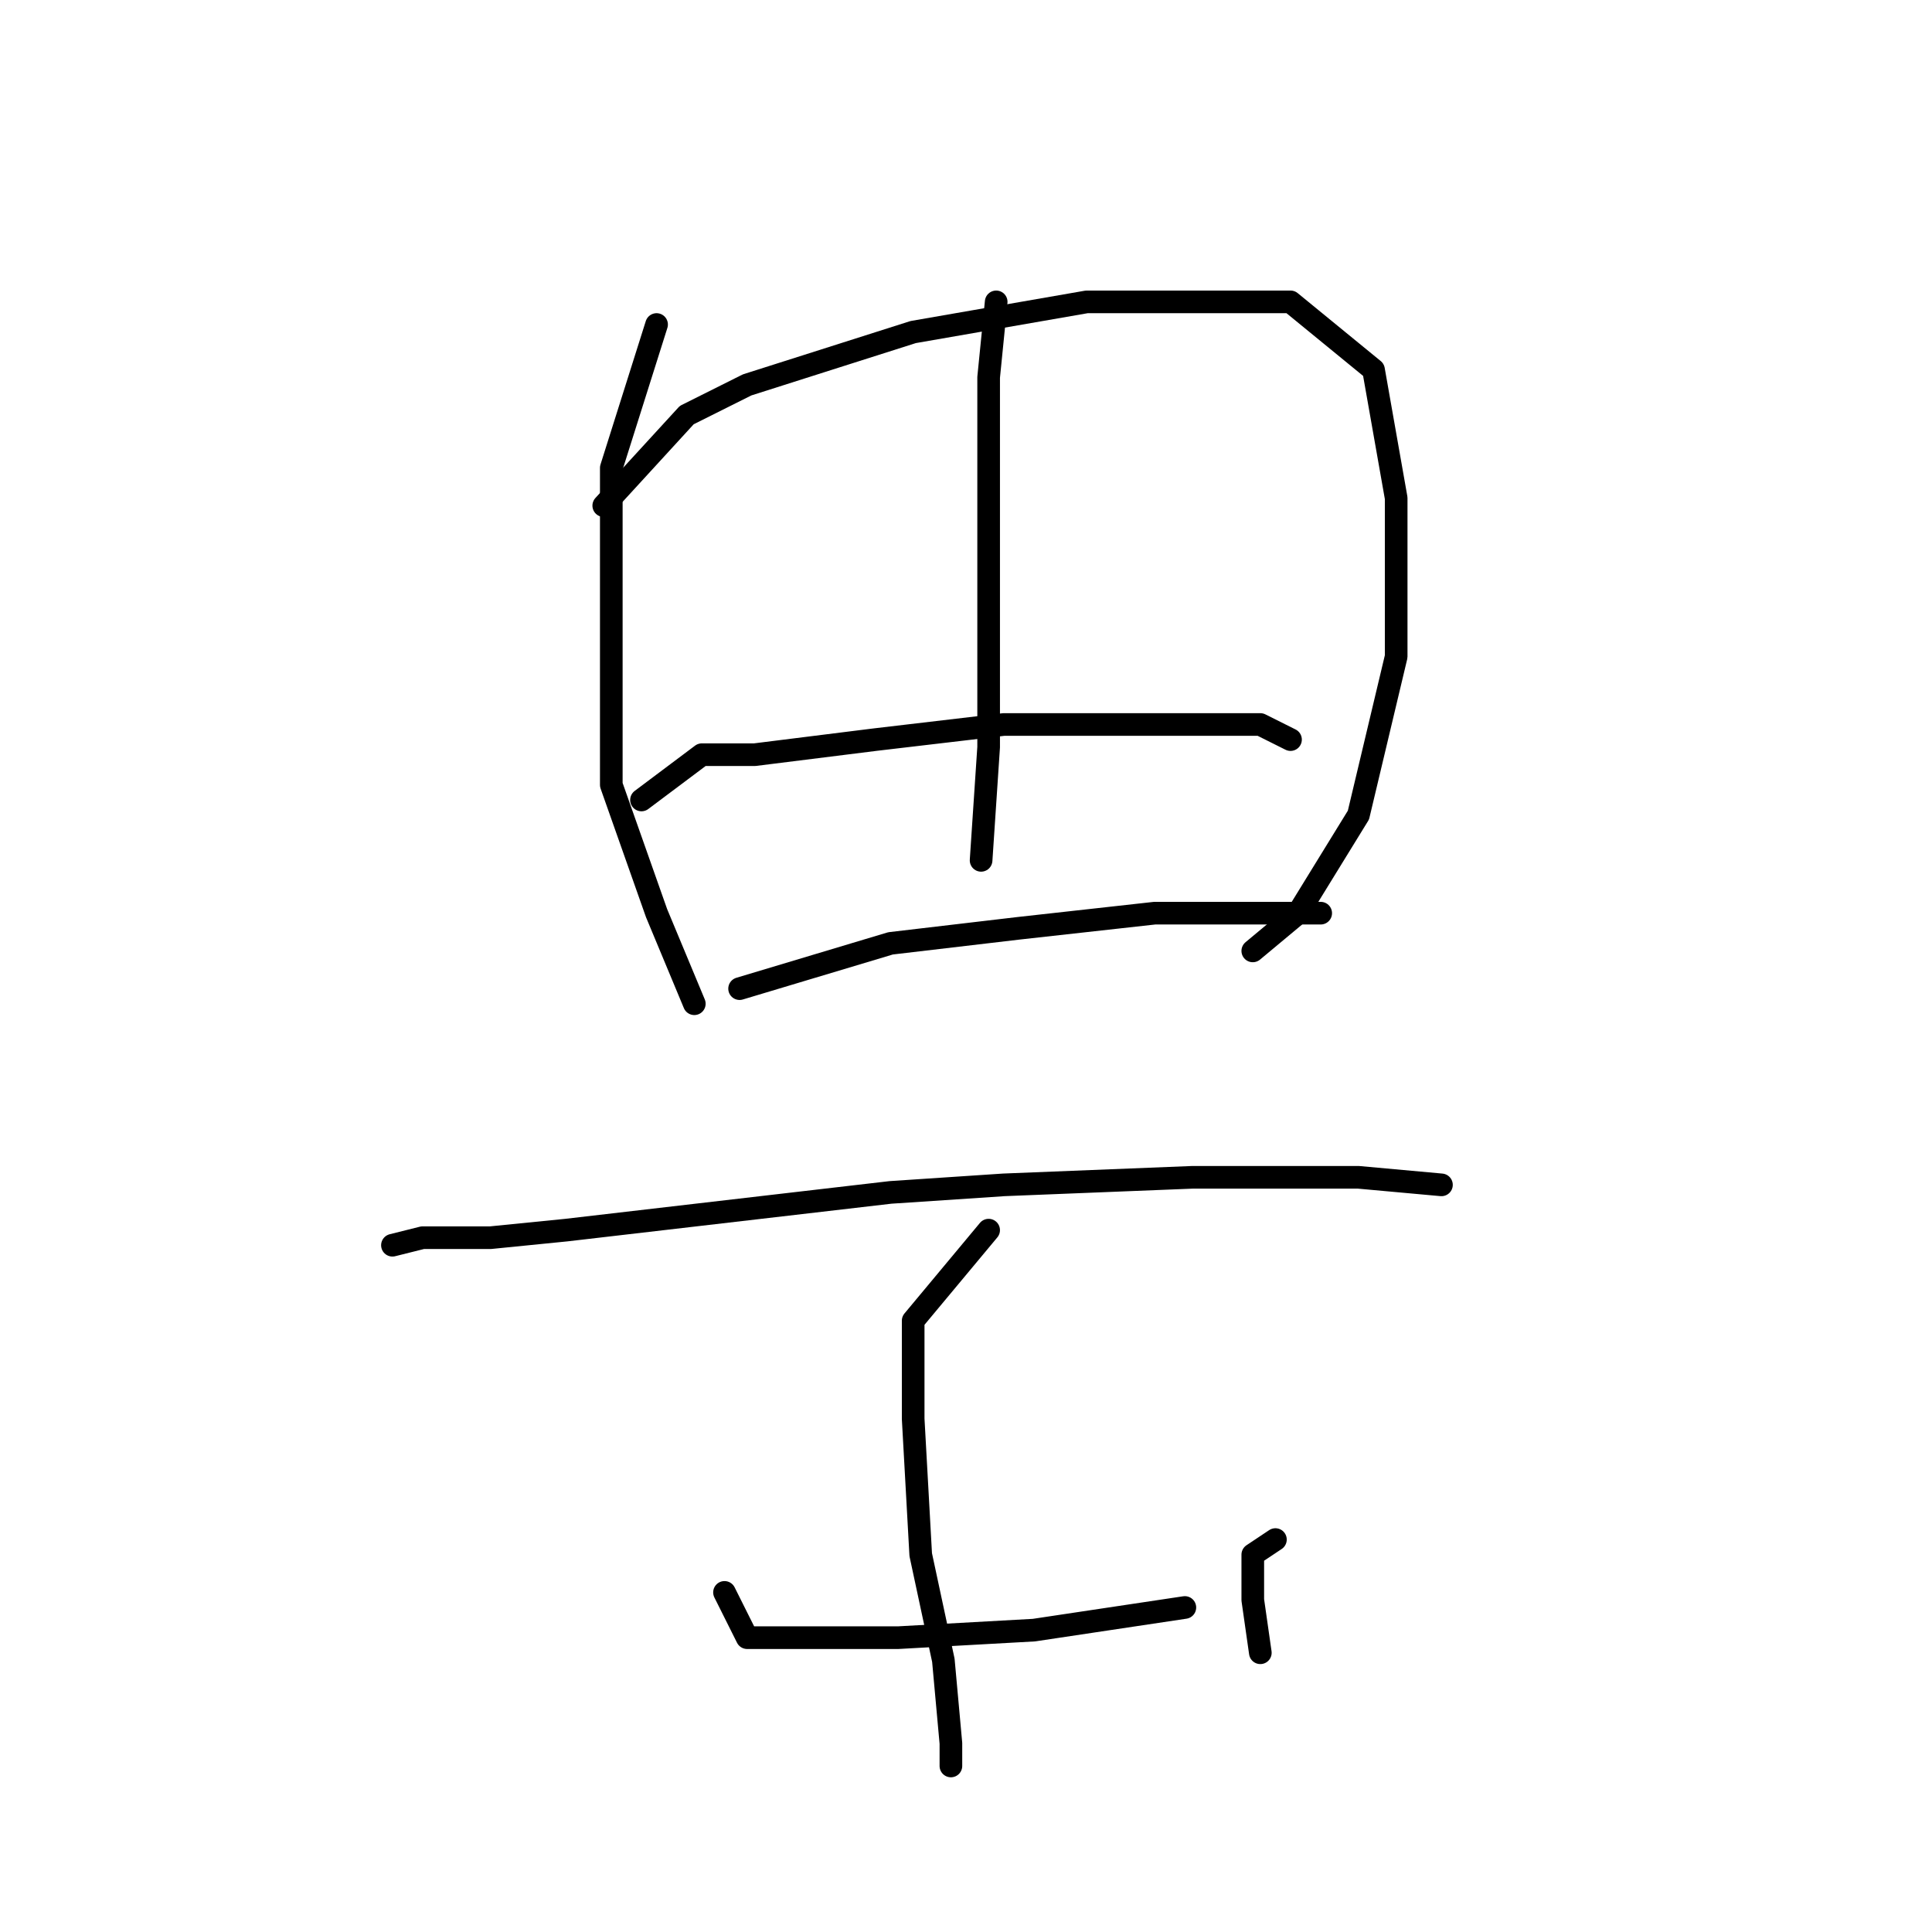 <?xml version="1.0" standalone="no"?>
    <svg width="256" height="256" xmlns="http://www.w3.org/2000/svg" version="1.1">
    <polyline stroke="black" stroke-width="3" stroke-linecap="round" fill="transparent" stroke-linejoin="round" points="87 43 81 62 81 77 81 96 81 104 87 121 92 133 92 133 " />
        <polyline stroke="black" stroke-width="3" stroke-linecap="round" fill="transparent" stroke-linejoin="round" points="80 67 91 55 99 51 121 44 144 40 153 40 171 40 182 49 185 66 185 87 180 108 172 121 166 126 166 126 " />
        <polyline stroke="black" stroke-width="3" stroke-linecap="round" fill="transparent" stroke-linejoin="round" points="132 40 131 50 131 59 131 76 131 99 130 114 130 114 " />
        <polyline stroke="black" stroke-width="3" stroke-linecap="round" fill="transparent" stroke-linejoin="round" points="85 106 93 100 100 100 116 98 133 96 153 96 167 96 171 98 171 98 " />
        <polyline stroke="black" stroke-width="3" stroke-linecap="round" fill="transparent" stroke-linejoin="round" points="98 131 118 125 135 123 153 121 169 121 175 121 175 121 " />
        <polyline stroke="black" stroke-width="3" stroke-linecap="round" fill="transparent" stroke-linejoin="round" points="52 165 56 164 65 164 75 163 118 158 133 157 158 156 180 156 191 157 191 157 " />
        <polyline stroke="black" stroke-width="3" stroke-linecap="round" fill="transparent" stroke-linejoin="round" points="131 163 121 175 121 188 122 206 125 220 126 231 126 234 126 234 " />
        <polyline stroke="black" stroke-width="3" stroke-linecap="round" fill="transparent" stroke-linejoin="round" points="96 211 99 217 104 217 119 217 137 216 157 213 157 213 " />
        <polyline stroke="black" stroke-width="3" stroke-linecap="round" fill="transparent" stroke-linejoin="round" points="169 204 166 206 166 212 167 219 167 219 " />
        </svg>